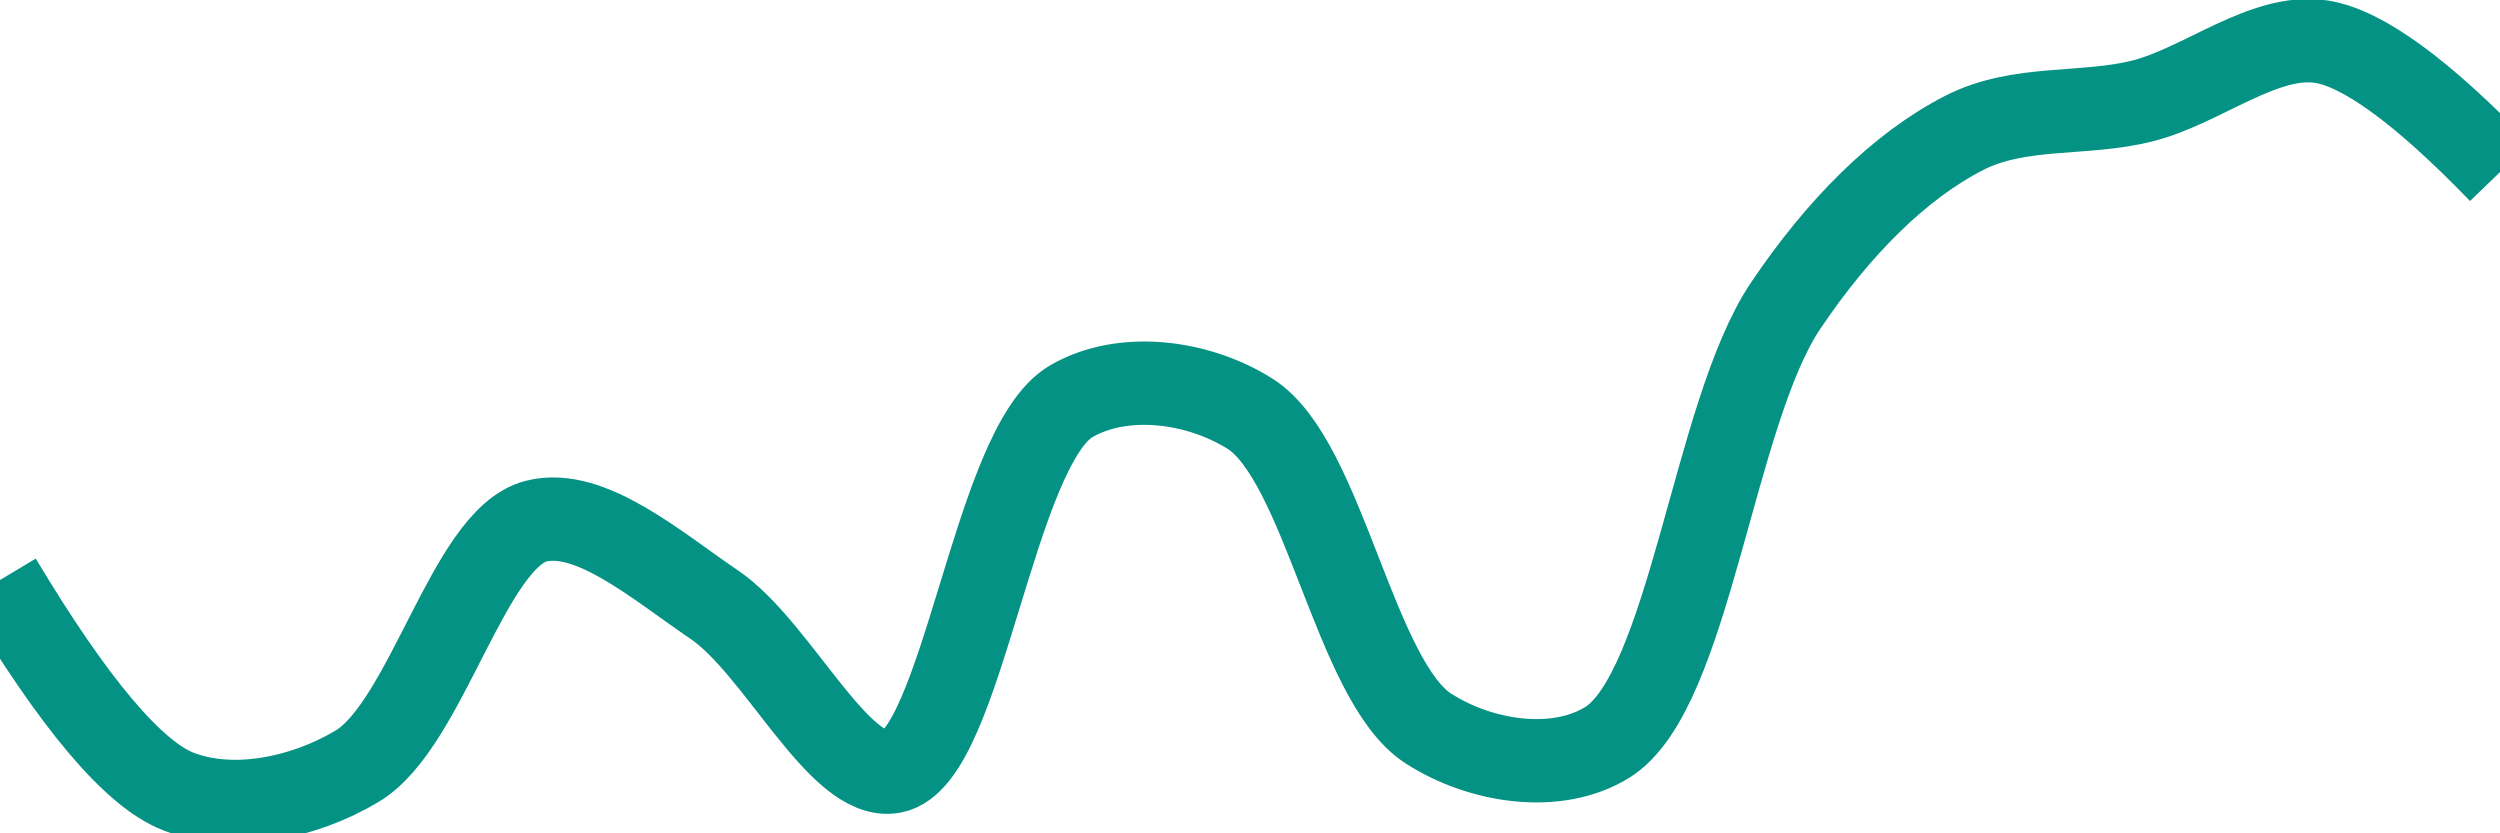 <svg class="main-svg" xmlns="http://www.w3.org/2000/svg" xmlns:xlink="http://www.w3.org/1999/xlink" width="60" height="20" style="" viewBox="0 0 60 20"><rect x="0" y="0" width="60" height="20" style="fill: rgb(0, 0, 0); fill-opacity: 0;"/><defs id="defs-2209f4"><g class="clips"><clipPath id="clip2209f4xyplot" class="plotclip"><rect width="60" height="20"/></clipPath><clipPath class="axesclip" id="clip2209f4x"><rect x="0" y="0" width="60" height="20"/></clipPath><clipPath class="axesclip" id="clip2209f4y"><rect x="0" y="0" width="60" height="20"/></clipPath><clipPath class="axesclip" id="clip2209f4xy"><rect x="0" y="0" width="60" height="20"/></clipPath></g><g class="gradients"/><g class="patterns"/></defs><g class="bglayer"><rect class="bg" x="0" y="0" width="60" height="20" style="fill: rgb(0, 0, 0); fill-opacity: 0; stroke-width: 0;"/></g><g class="layer-below"><g class="imagelayer"/><g class="shapelayer"/></g><g class="cartesianlayer"><g class="subplot xy"><g class="layer-subplot"><g class="shapelayer"/><g class="imagelayer"/></g><g class="minor-gridlayer"><g class="x"/><g class="y"/></g><g class="gridlayer"><g class="x"/><g class="y"/></g><g class="zerolinelayer"/><g class="layer-between"><g class="shapelayer"/><g class="imagelayer"/></g><path class="xlines-below"/><path class="ylines-below"/><g class="overlines-below"/><g class="xaxislayer-below"/><g class="yaxislayer-below"/><g class="overaxes-below"/><g class="overplot"><g class="xy" transform="" clip-path="url(#clip2209f4xyplot)"><g class="scatterlayer mlayer"><g class="trace scatter trace7c5f66" style="stroke-miterlimit: 2; opacity: 1;"><g class="fills"/><g class="errorbars"/><g class="lines"><path class="js-line" d="M0,13.92Q2.67,18.38 4.29,19C5.59,19.5 7.28,19.16 8.57,18.39C10.24,17.39 11.24,12.93 12.86,12.51C14.16,12.17 15.78,13.59 17.14,14.51C18.65,15.53 20.14,18.76 21.43,18.52C23.1,18.21 23.84,10.72 25.71,9.63C26.95,8.91 28.75,9.14 30,9.93C31.78,11.05 32.51,16.36 34.29,17.49C35.54,18.29 37.35,18.57 38.57,17.82C40.55,16.6 41.12,9.9 42.86,7.33C44.12,5.46 45.58,3.99 47.14,3.19C48.47,2.51 50.01,2.78 51.43,2.42C52.87,2.05 54.34,0.79 55.71,1Q57.2,1.23 60,4.13" style="vector-effect: none; fill: none; stroke: rgb(3, 146, 132); stroke-opacity: 1; stroke-width: 2px; opacity: 1;"/></g><g class="points"/><g class="text"/></g></g></g></g><path class="xlines-above crisp" d="M0,0" style="fill: none;"/><path class="ylines-above crisp" d="M0,0" style="fill: none;"/><g class="overlines-above"/><g class="xaxislayer-above"/><g class="yaxislayer-above"/><g class="overaxes-above"/></g></g><g class="polarlayer"/><g class="smithlayer"/><g class="ternarylayer"/><g class="geolayer"/><g class="funnelarealayer"/><g class="pielayer"/><g class="iciclelayer"/><g class="treemaplayer"/><g class="sunburstlayer"/><g class="glimages"/><defs id="topdefs-2209f4"><g class="clips"/></defs><g class="layer-above"><g class="imagelayer"/><g class="shapelayer"/></g><g class="infolayer"><g class="g-gtitle"/></g></svg>